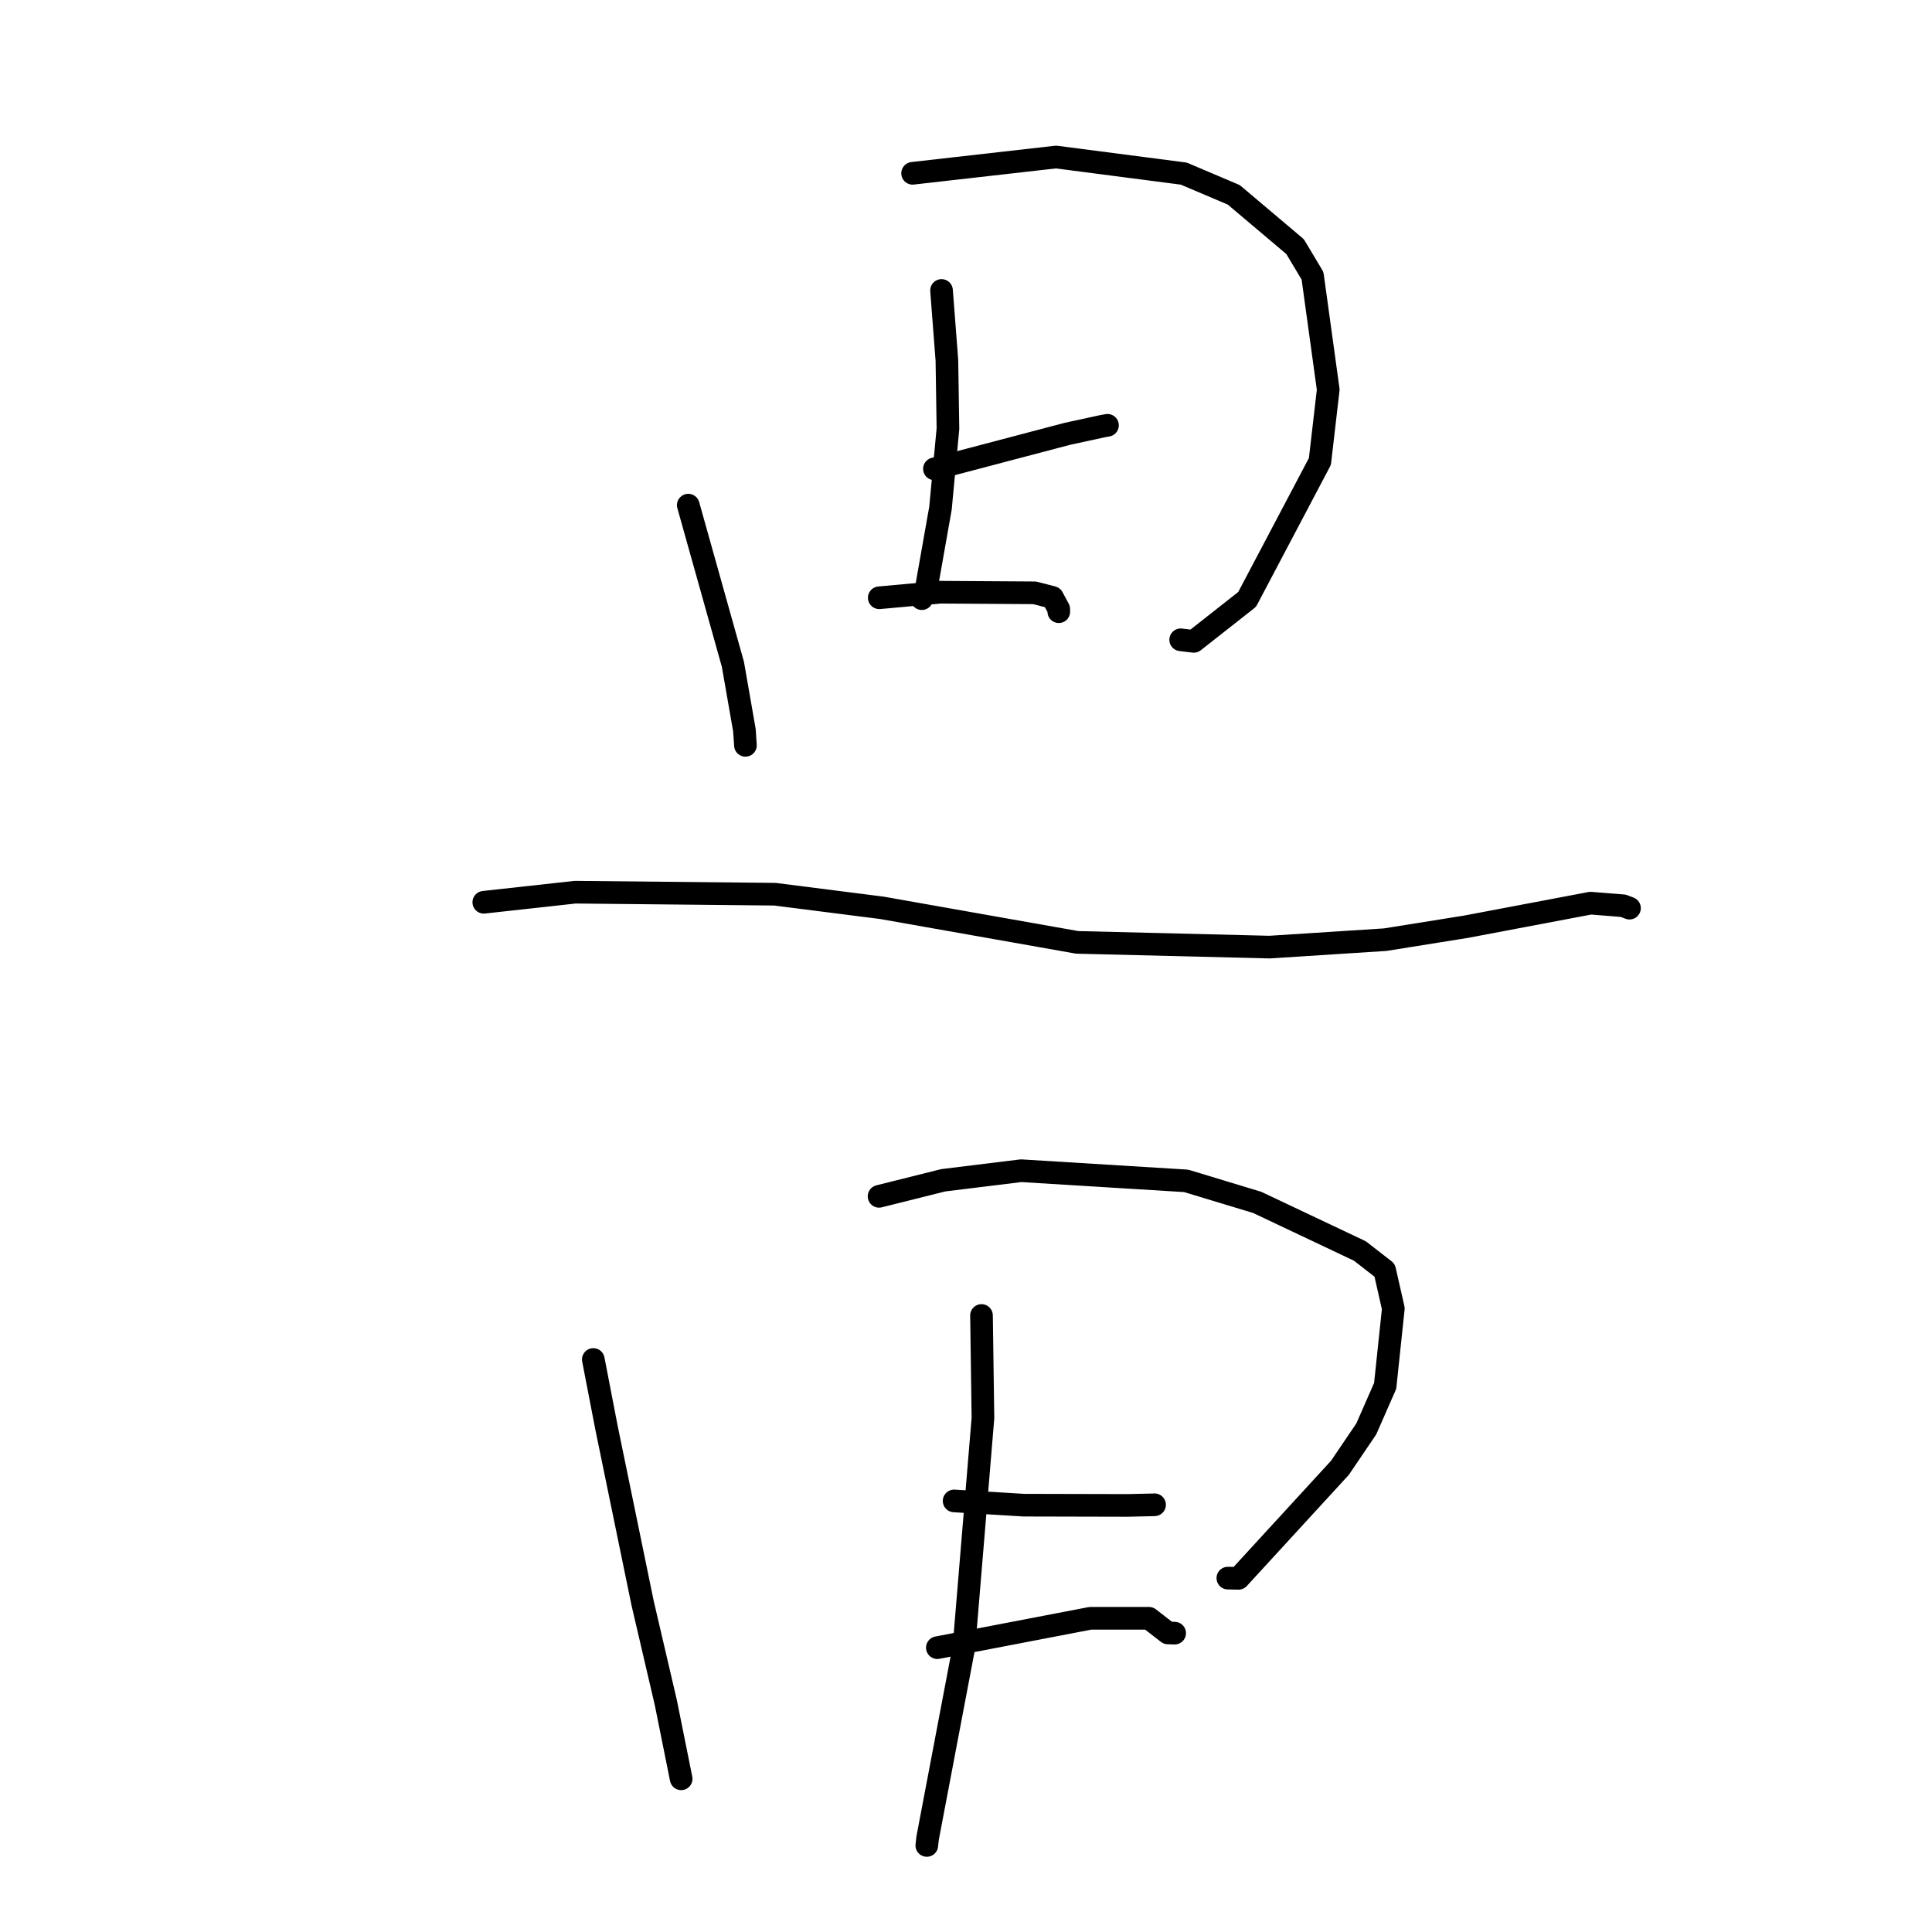 <?xml version="1.0" standalone="no"?>
    <svg width="256" height="256" xmlns="http://www.w3.org/2000/svg" version="1.1">
    <polyline stroke="black" stroke-width="3" stroke-linecap="round" fill="transparent" stroke-linejoin="round" points="91.199 66.934 97.112 88.017 98.639 96.757 98.774 98.761 " />
        <polyline stroke="black" stroke-width="3" stroke-linecap="round" fill="transparent" stroke-linejoin="round" points="120.924 22.964 139.93 20.806 156.857 23.005 163.481 25.817 171.607 32.681 173.917 36.543 175.998 51.627 174.895 61.145 165.25 79.423 158.182 84.985 156.447 84.776 " />
        <polyline stroke="black" stroke-width="3" stroke-linecap="round" fill="transparent" stroke-linejoin="round" points="124.758 38.487 125.47 47.763 125.608 56.803 124.618 67.335 122.663 78.381 122.147 79.325 " />
        <polyline stroke="black" stroke-width="3" stroke-linecap="round" fill="transparent" stroke-linejoin="round" points="123.817 62.124 141.437 57.483 146.089 56.472 146.663 56.371 146.748 56.356 " />
        <polyline stroke="black" stroke-width="3" stroke-linecap="round" fill="transparent" stroke-linejoin="round" points="116.506 79.208 124.599 78.471 137.08 78.551 139.461 79.162 140.285 80.687 140.296 81.053 " />
        <polyline stroke="black" stroke-width="3" stroke-linecap="round" fill="transparent" stroke-linejoin="round" points="64.105 119.555 76.213 118.22 102.68 118.488 116.872 120.294 142.729 124.869 168.225 125.496 183.54 124.511 194.215 122.804 210.761 119.673 215.088 120.018 215.838 120.304 215.913 120.333 215.917 120.335 " />
        <polyline stroke="black" stroke-width="3" stroke-linecap="round" fill="transparent" stroke-linejoin="round" points="78.617 180.139 80.362 189.169 85.151 212.431 88.231 225.631 90.092 234.88 90.258 235.702 " />
        <polyline stroke="black" stroke-width="3" stroke-linecap="round" fill="transparent" stroke-linejoin="round" points="116.481 158.521 124.984 156.392 135.307 155.125 157.17 156.47 166.588 159.324 180.189 165.761 183.471 168.31 184.623 173.386 183.542 183.637 181.039 189.341 177.546 194.494 164.108 209.138 162.697 209.108 " />
        <polyline stroke="black" stroke-width="3" stroke-linecap="round" fill="transparent" stroke-linejoin="round" points="130.054 174.307 130.246 187.891 127.731 218.204 122.917 243.546 122.807 244.53 " />
        <polyline stroke="black" stroke-width="3" stroke-linecap="round" fill="transparent" stroke-linejoin="round" points="126.425 198.88 135.652 199.443 149.392 199.476 152.755 199.399 152.935 199.392 152.987 199.39 " />
        <polyline stroke="black" stroke-width="3" stroke-linecap="round" fill="transparent" stroke-linejoin="round" points="124.204 218.325 144.473 214.433 152.248 214.432 154.75 216.372 155.648 216.401 " />
        </svg>